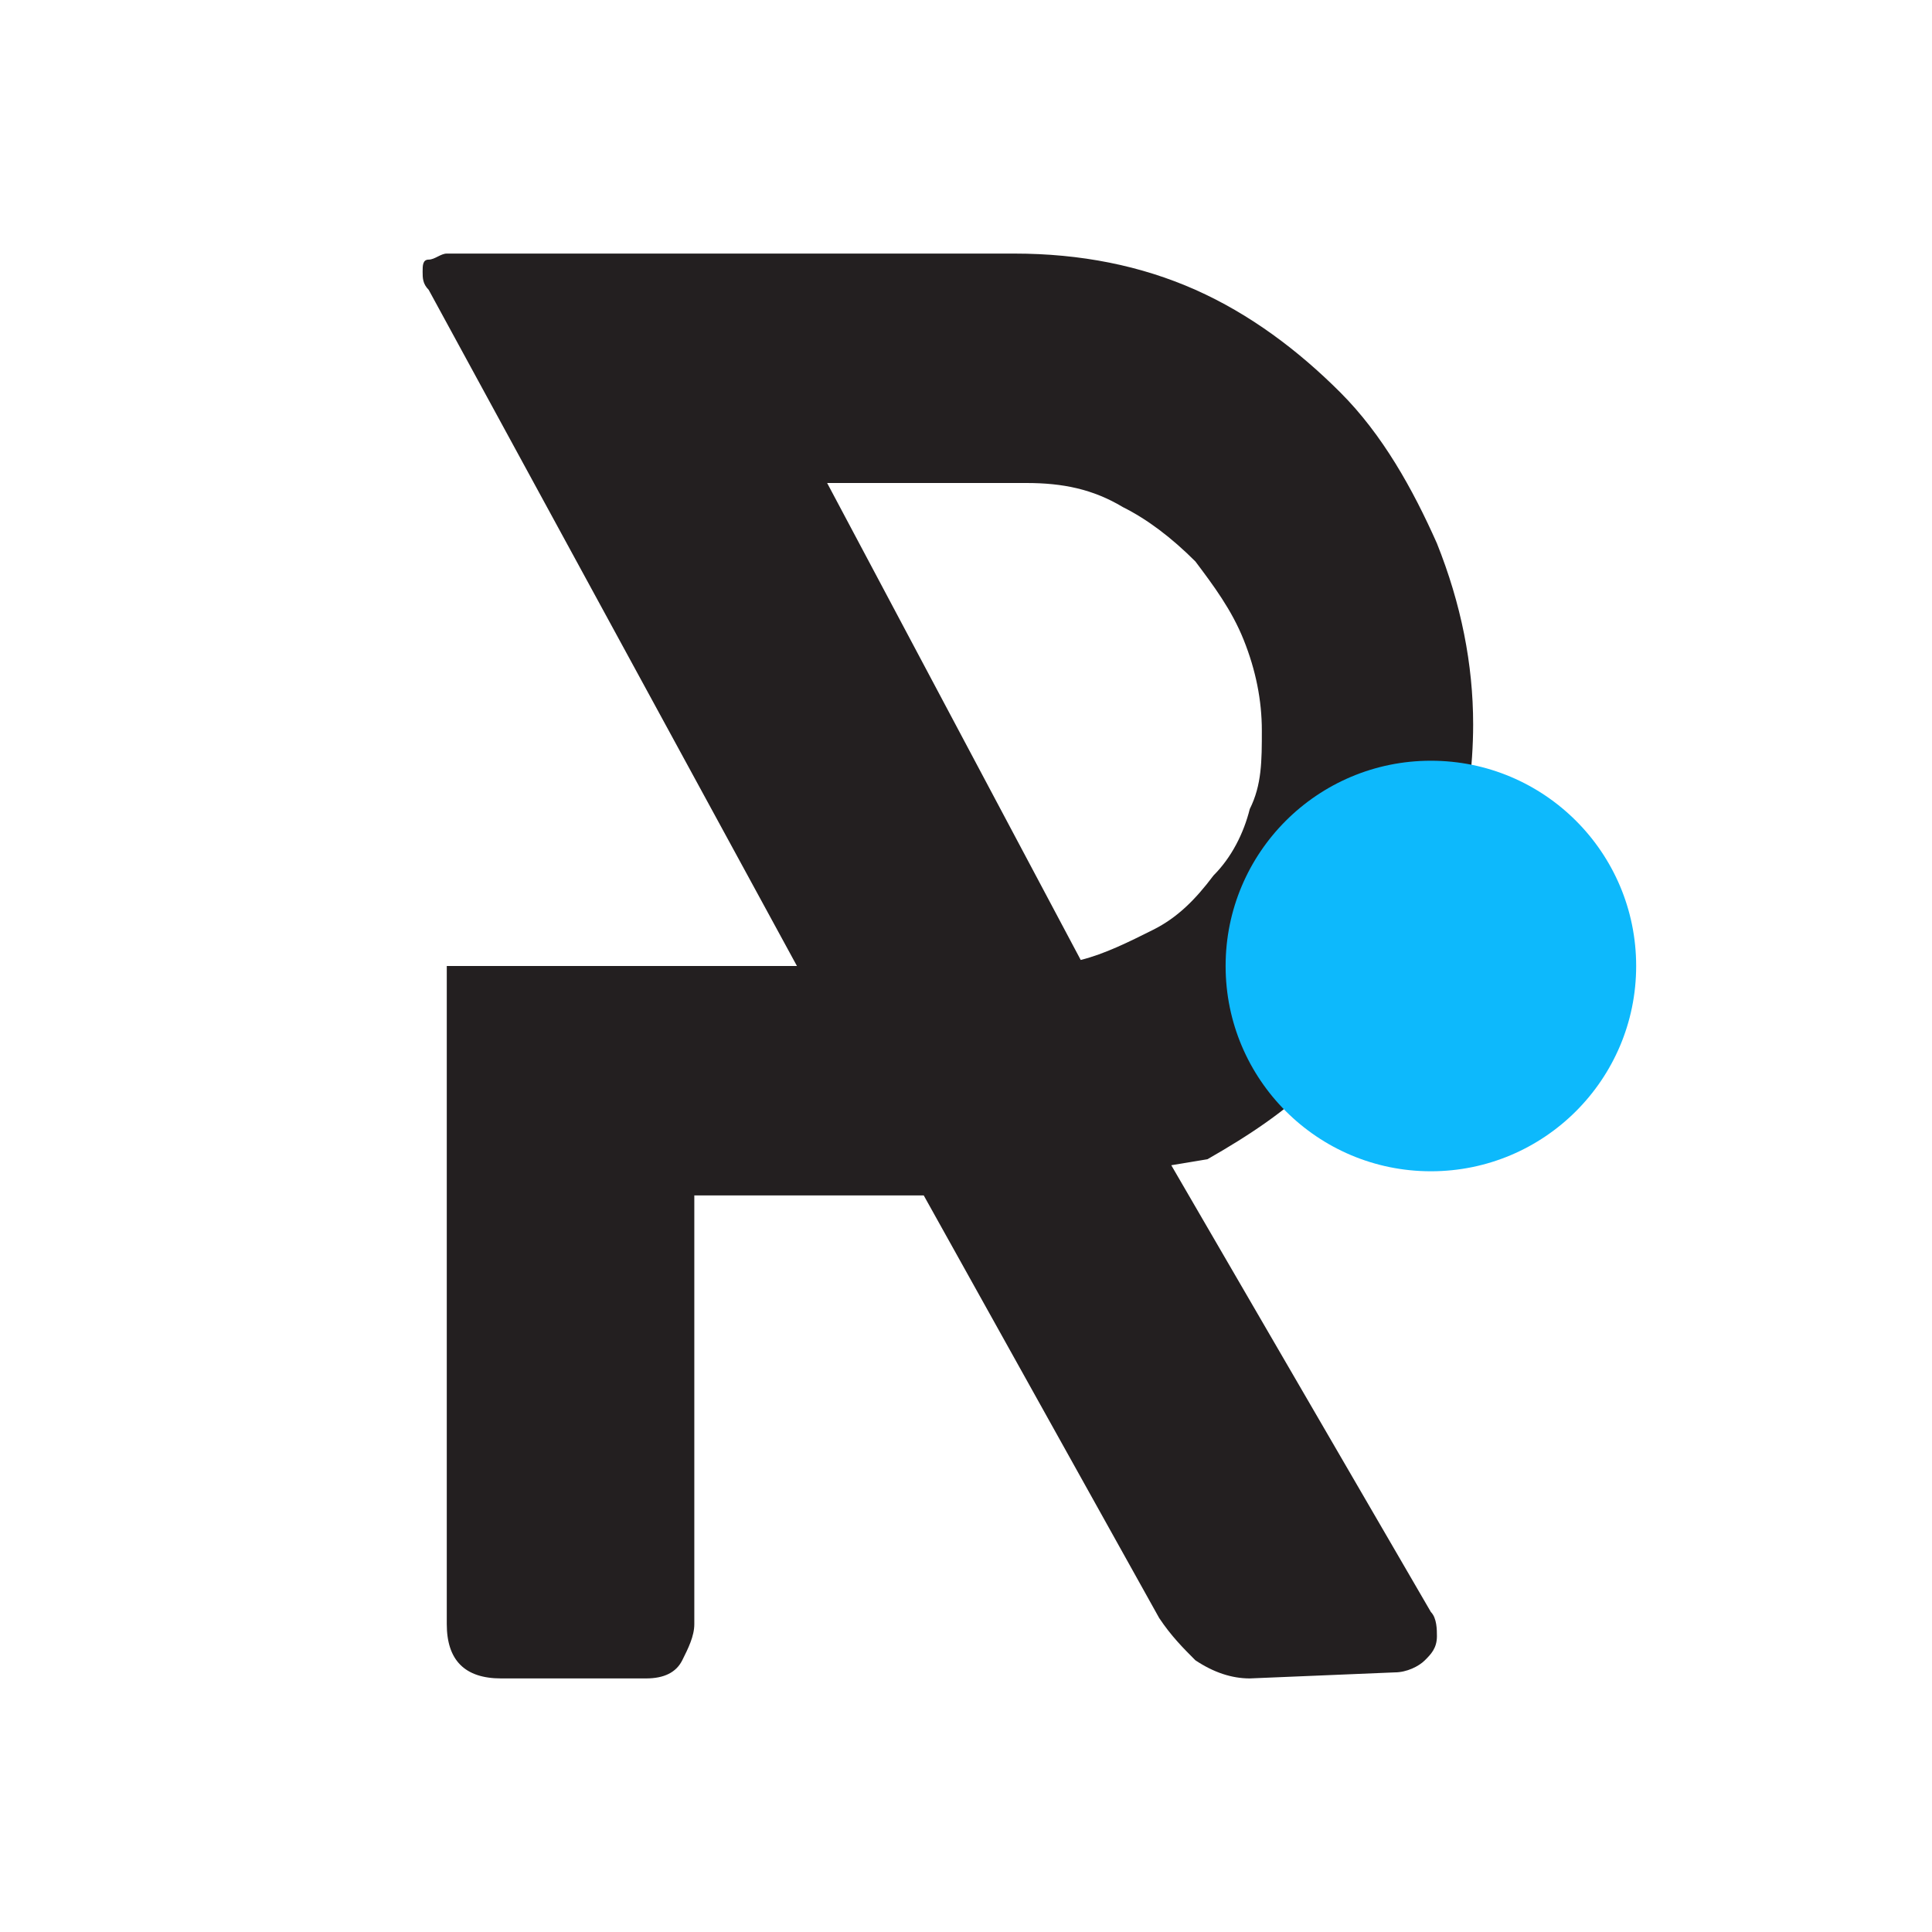 <?xml version="1.0" encoding="utf-8"?>
<!-- Generator: Adobe Illustrator 21.1.0, SVG Export Plug-In . SVG Version: 6.00 Build 0)  -->
<svg version="1.1" xmlns="http://www.w3.org/2000/svg" xmlns:xlink="http://www.w3.org/1999/xlink" x="0px" y="0px"
	 viewBox="0 0 32 32" style="enable-background:new 0 0 32 32;" xml:space="preserve">
<style type="text/css">
	.st0{display:none;}
	.st1{display:inline;fill:#888888;}
	.st2{display:inline;fill:#B5B5B5;}
	.st3{fill:#231F20;}
	.st4{fill:#0DB9FC;}
</style>
<g id="Layer_1" class="st0">
	<path class="st1" d="M4.6,4.6c-2,2-2,5.1-2,11.4s0,9.4,2,11.4c2,2,5.1,2,11.4,2s9.4,0,11.4-2c2-2,2-5.1,2-11.4s0-9.4-2-11.4
		c-2-2-5.1-2-11.4-2S6.6,2.7,4.6,4.6z M22.7,16.9c0,5.7-4.7,7.1-7.1,7.1c-2.1,0-6.2-1.4-6.2-7.1c0-2.5,1.4-4,2.6-4.8
		c0.5-0.4,1.2-0.1,1.3,0.5c0.1,1.4,1.2,2.6,2,1.4c0.8-1.1,1.2-2.5,1.2-3.3c0-1.3,1.3-2.1,2.3-1.3C20.6,10.9,22.7,13.4,22.7,16.9z"/>
</g>
<g id="fondo" class="st0">
	<path class="st2" d="M20.8,29.3h-9.6c-4.7,0-8.5-3.8-8.5-8.5v-9.6c0-4.7,3.8-8.5,8.5-8.5h9.6c4.7,0,8.5,3.8,8.5,8.5v9.6
		C29.3,25.5,25.5,29.3,20.8,29.3z"/>
</g>
<g id="R">
	<g>
		<g>
			<path class="st3" d="M23.7,26.7c0.1,0.1,0.1,0.3,0.1,0.4c0,0.2-0.1,0.3-0.2,0.4c-0.1,0.1-0.3,0.2-0.5,0.2l-2.4,0.1
				c-0.3,0-0.6-0.1-0.9-0.3c-0.2-0.2-0.4-0.4-0.6-0.7l-3.9-7h-3.8v7.1c0,0.2-0.1,0.4-0.2,0.6c-0.1,0.2-0.3,0.3-0.6,0.3H8.3
				c-0.6,0-0.9-0.3-0.9-0.9V16h5.8L7.1,4.8C7,4.7,7,4.6,7,4.5C7,4.4,7,4.3,7.1,4.3c0.1,0,0.2-0.1,0.3-0.1h9.4c1.1,0,2.1,0.2,3,0.6
				c0.9,0.4,1.7,1,2.4,1.7c0.7,0.7,1.2,1.6,1.6,2.5c0.4,1,0.6,2,0.6,3c0,0.7-0.1,1.5-0.3,2.2c-0.2,0.7-0.5,1.4-0.9,2
				c-0.4,0.6-0.8,1.2-1.4,1.7c-0.5,0.5-1.1,0.9-1.8,1.3l-0.6,0.1L23.7,26.7z M14.3,8h-0.6l4.2,7.9c0.4-0.1,0.8-0.3,1.2-0.5
				c0.4-0.2,0.7-0.5,1-0.9c0.3-0.3,0.5-0.7,0.6-1.1c0.2-0.4,0.2-0.8,0.2-1.3c0-0.5-0.1-1-0.3-1.5c-0.2-0.5-0.5-0.9-0.8-1.3
				c-0.4-0.4-0.8-0.7-1.2-0.9C18.1,8.1,17.6,8,17,8L14.3,8L14.3,8z"/>
		</g>
	</g>
</g>
<g id="dot">
	<circle class="st4" cx="23.7" cy="16" r="3.4"/>
</g>
</svg>
